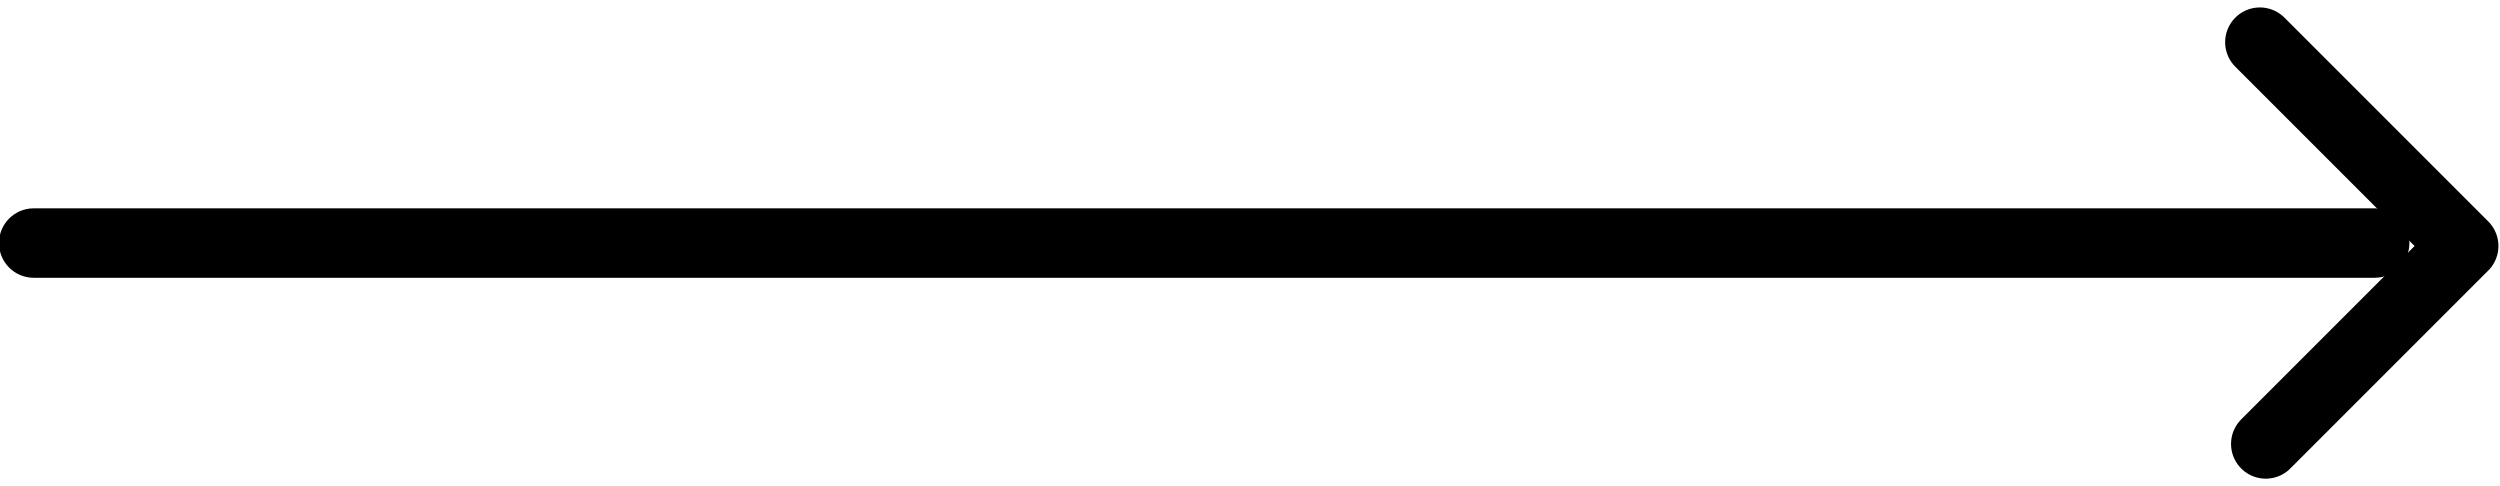 <?xml version="1.0" encoding="UTF-8" standalone="no"?>
<svg width="72px" height="14px" viewBox="0 0 72 14" version="1.1" xmlns="http://www.w3.org/2000/svg" xmlns:xlink="http://www.w3.org/1999/xlink">
    <!-- Generator: sketchtool 50.2 (55047) - http://www.bohemiancoding.com/sketch -->
    <title>FE663457-9ED5-4562-9786-2F615B250AB7</title>
    <desc>Created with sketchtool.</desc>
    <defs></defs>
    <g id="main" stroke="none" stroke-width="1" fill="none" fill-rule="evenodd">
        <g id="desk-main" transform="translate(-672, -2597)">
            <g id="Group-29" transform="translate(671, 2598)">
                <g id="Group-28" transform="translate(36.681, 6.174) rotate(-270) translate(-36.681, -6.174) translate(30.681, -29.826)">
                    <g id="Group-57">
                        <path d="M-27.884,36 L39.536,36 C40.089,36 40.536,36.448 40.536,37 L40.536,37 C40.536,37.552 40.089,38 39.536,38 L-27.884,38 C-28.436,38 -28.884,37.552 -28.884,37 L-28.884,37 C-28.884,36.448 -28.436,36 -27.884,36 Z" id="Rectangle-18" fill="#000000" transform="translate(5.826, 37) rotate(-270) translate(-5.826, -37) "></path>
                        <polyline id="Rectangle-19" stroke="#000000" stroke-width="2" stroke-linecap="round" stroke-linejoin="round" transform="translate(5.826, 6.512) rotate(-315) translate(-5.826, -6.512) " points="1.795 10.663 1.795 4.482 1.795 2.361 9.857 2.361"></polyline>
                    </g>
                </g>
            </g>
        </g>
    </g>
</svg>